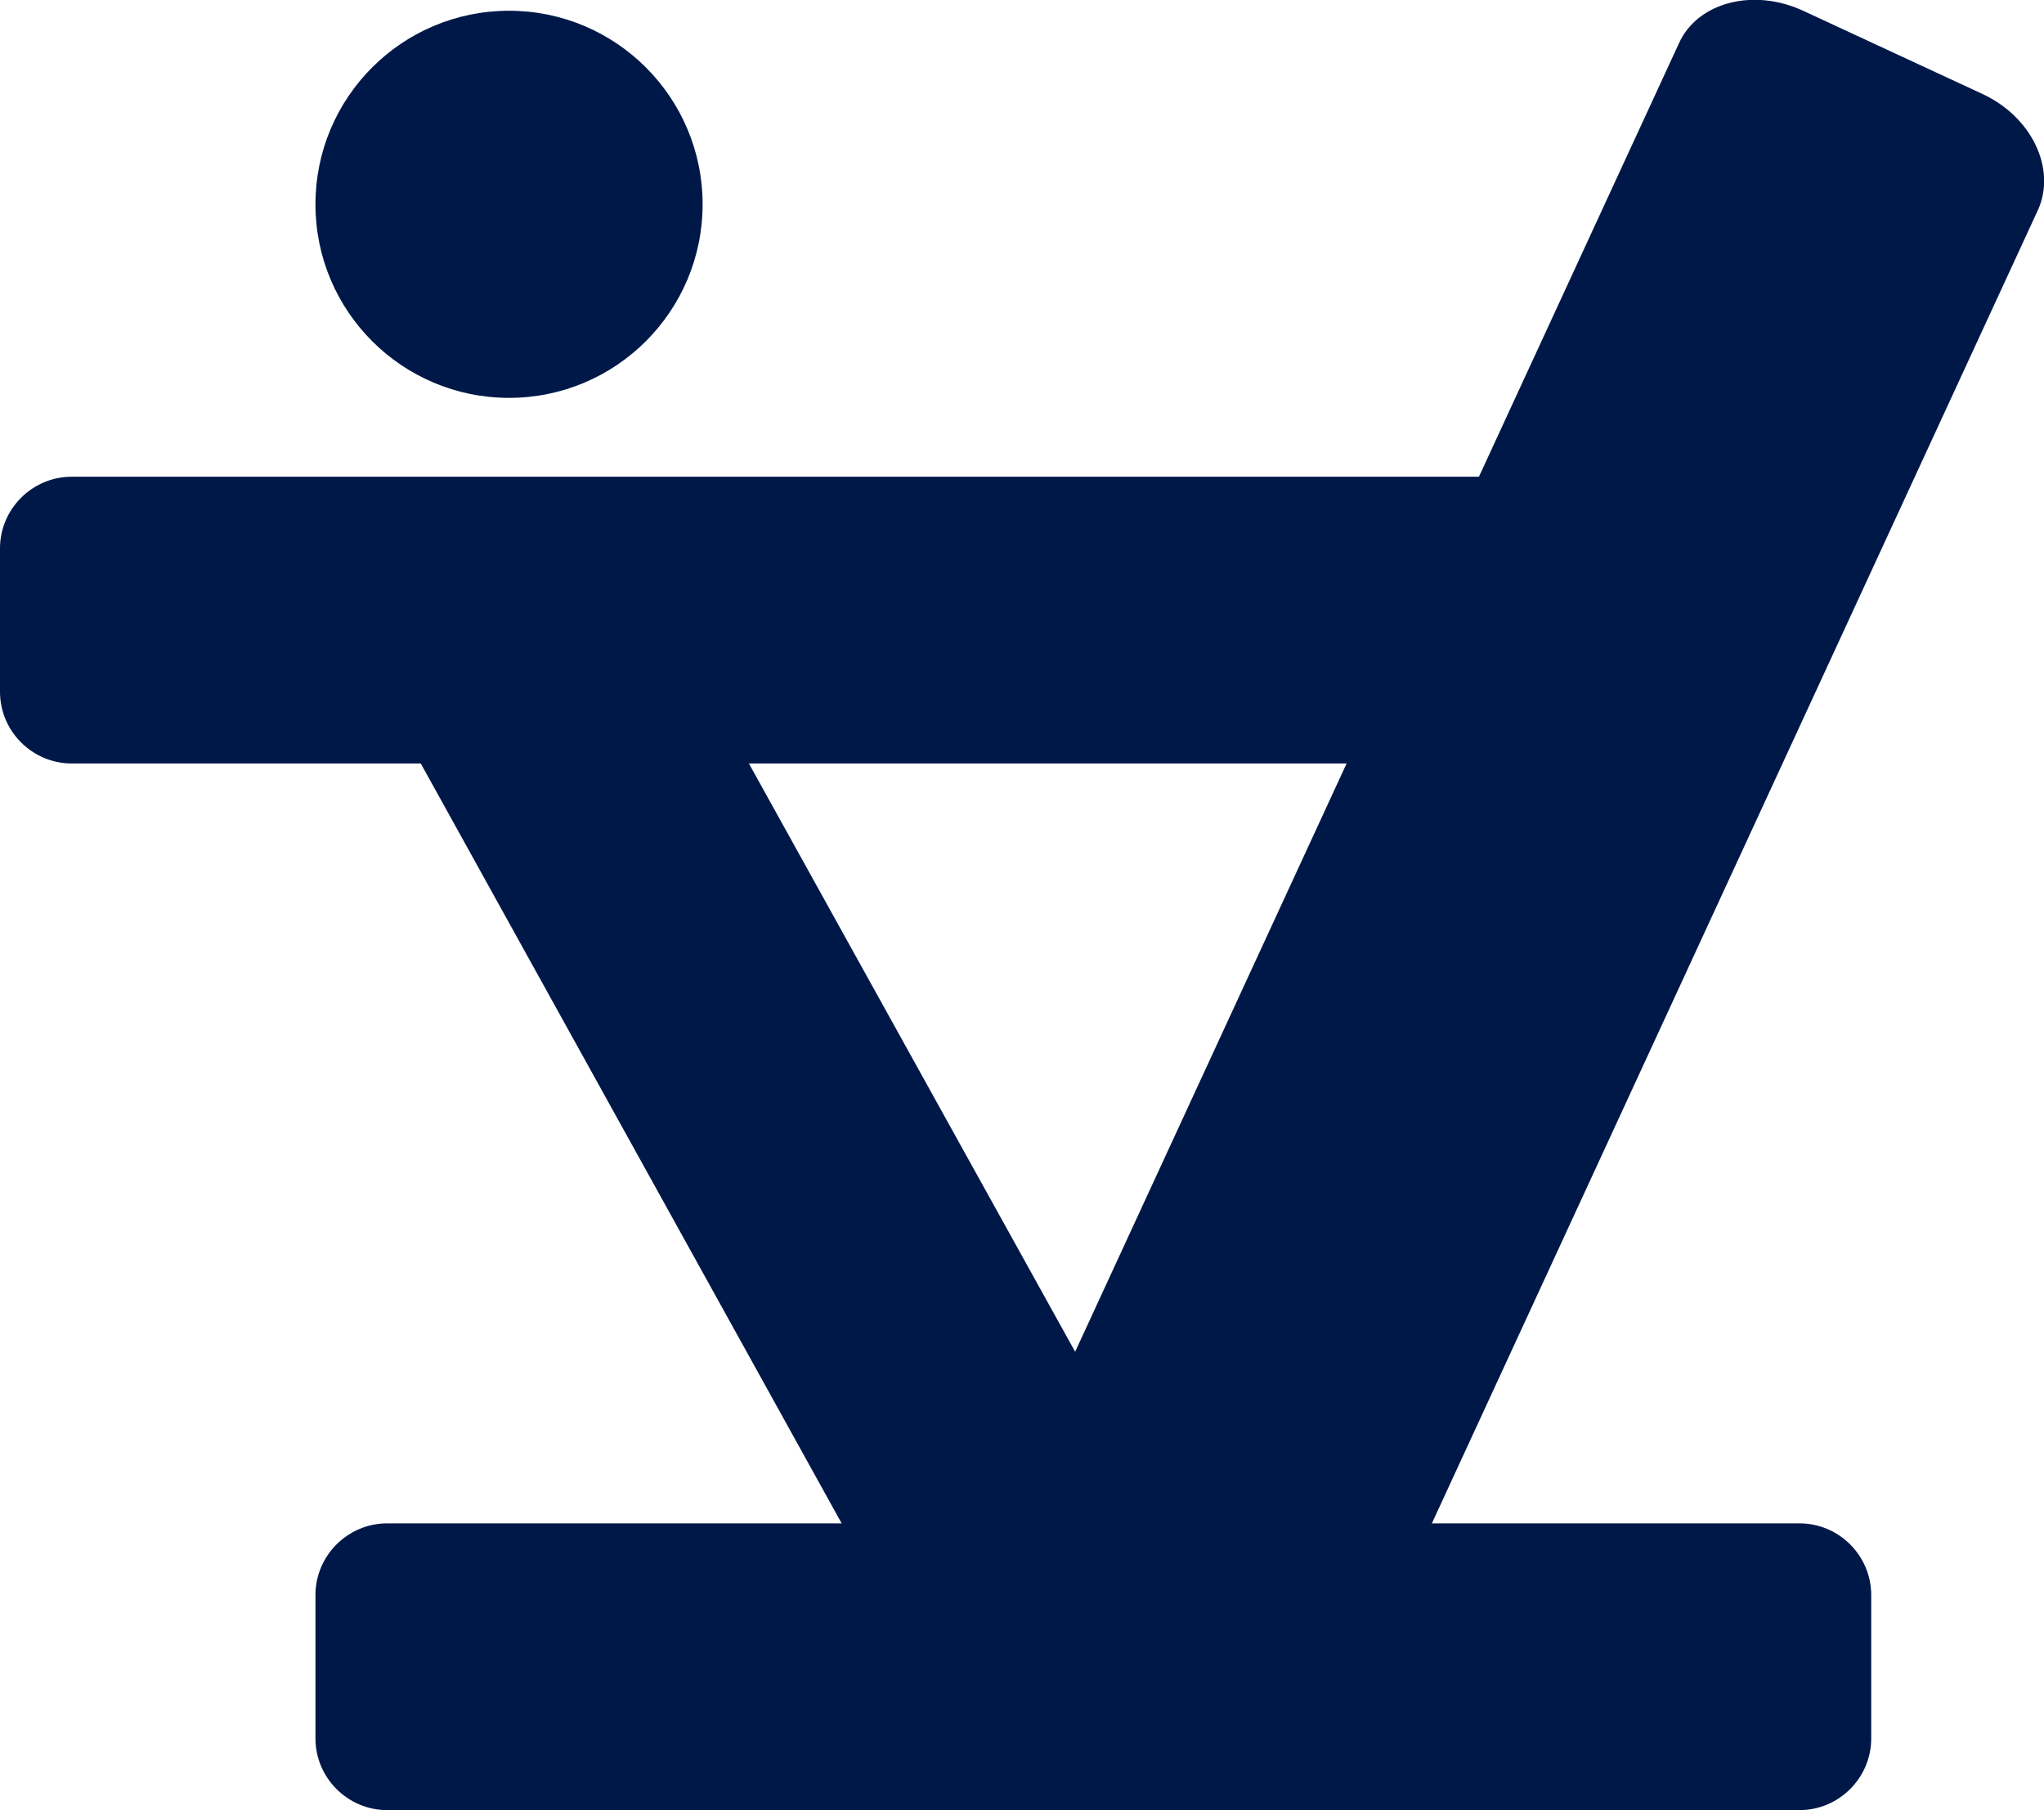 <svg xmlns="http://www.w3.org/2000/svg" viewBox="0 0 285.1 252.5">
  <circle fill-rule="evenodd" clip-rule="evenodd" fill="#001848" cx="71" cy="28.5" r="27"/>
  <path fill="#001848" d="M207 66.5H10c-5.5 0-10 4.5-10 10v20c0 5.5 4.5 10 10 10h197c5.5 0 10-4.5 10-10v-20c0-5.5-4.5-10-10-10z"/>
  <path fill-rule="evenodd" clip-rule="evenodd" fill="#001848" d="M251 212.5H54c-5.5 0-10 4.5-10 10v20c0 5.5 4.5 10 10 10h197c5.5 0 10-4.5 10-10v-20c0-5.5-4.5-10-10-10z"/>
  <path fill-rule="evenodd" clip-rule="evenodd" fill="#001848" d="M165.4 216.4L86.6 74.3c-2.2-4-7.9-5-12.7-2.4l-17.5 9.7c-4.8 2.7-7 8.1-4.8 12.1l78.7 142.1c2.2 4 7.9 5 12.7 2.4l17.5-9.7c4.9-2.8 7.1-8.2 4.9-12.1z"/>
  <path fill-rule="evenodd" clip-rule="evenodd" fill="#001848" d="M276.5 13.1l-25-11.6C244.6-1.7 236.8.3 234.2 6l-93.9 203.5c-2.6 5.7.8 12.9 7.8 16.1l25 11.6c6.9 3.2 14.7 1.2 17.3-4.5l93.9-203.5c2.5-5.7-.9-12.9-7.8-16.1z"/>
</svg>